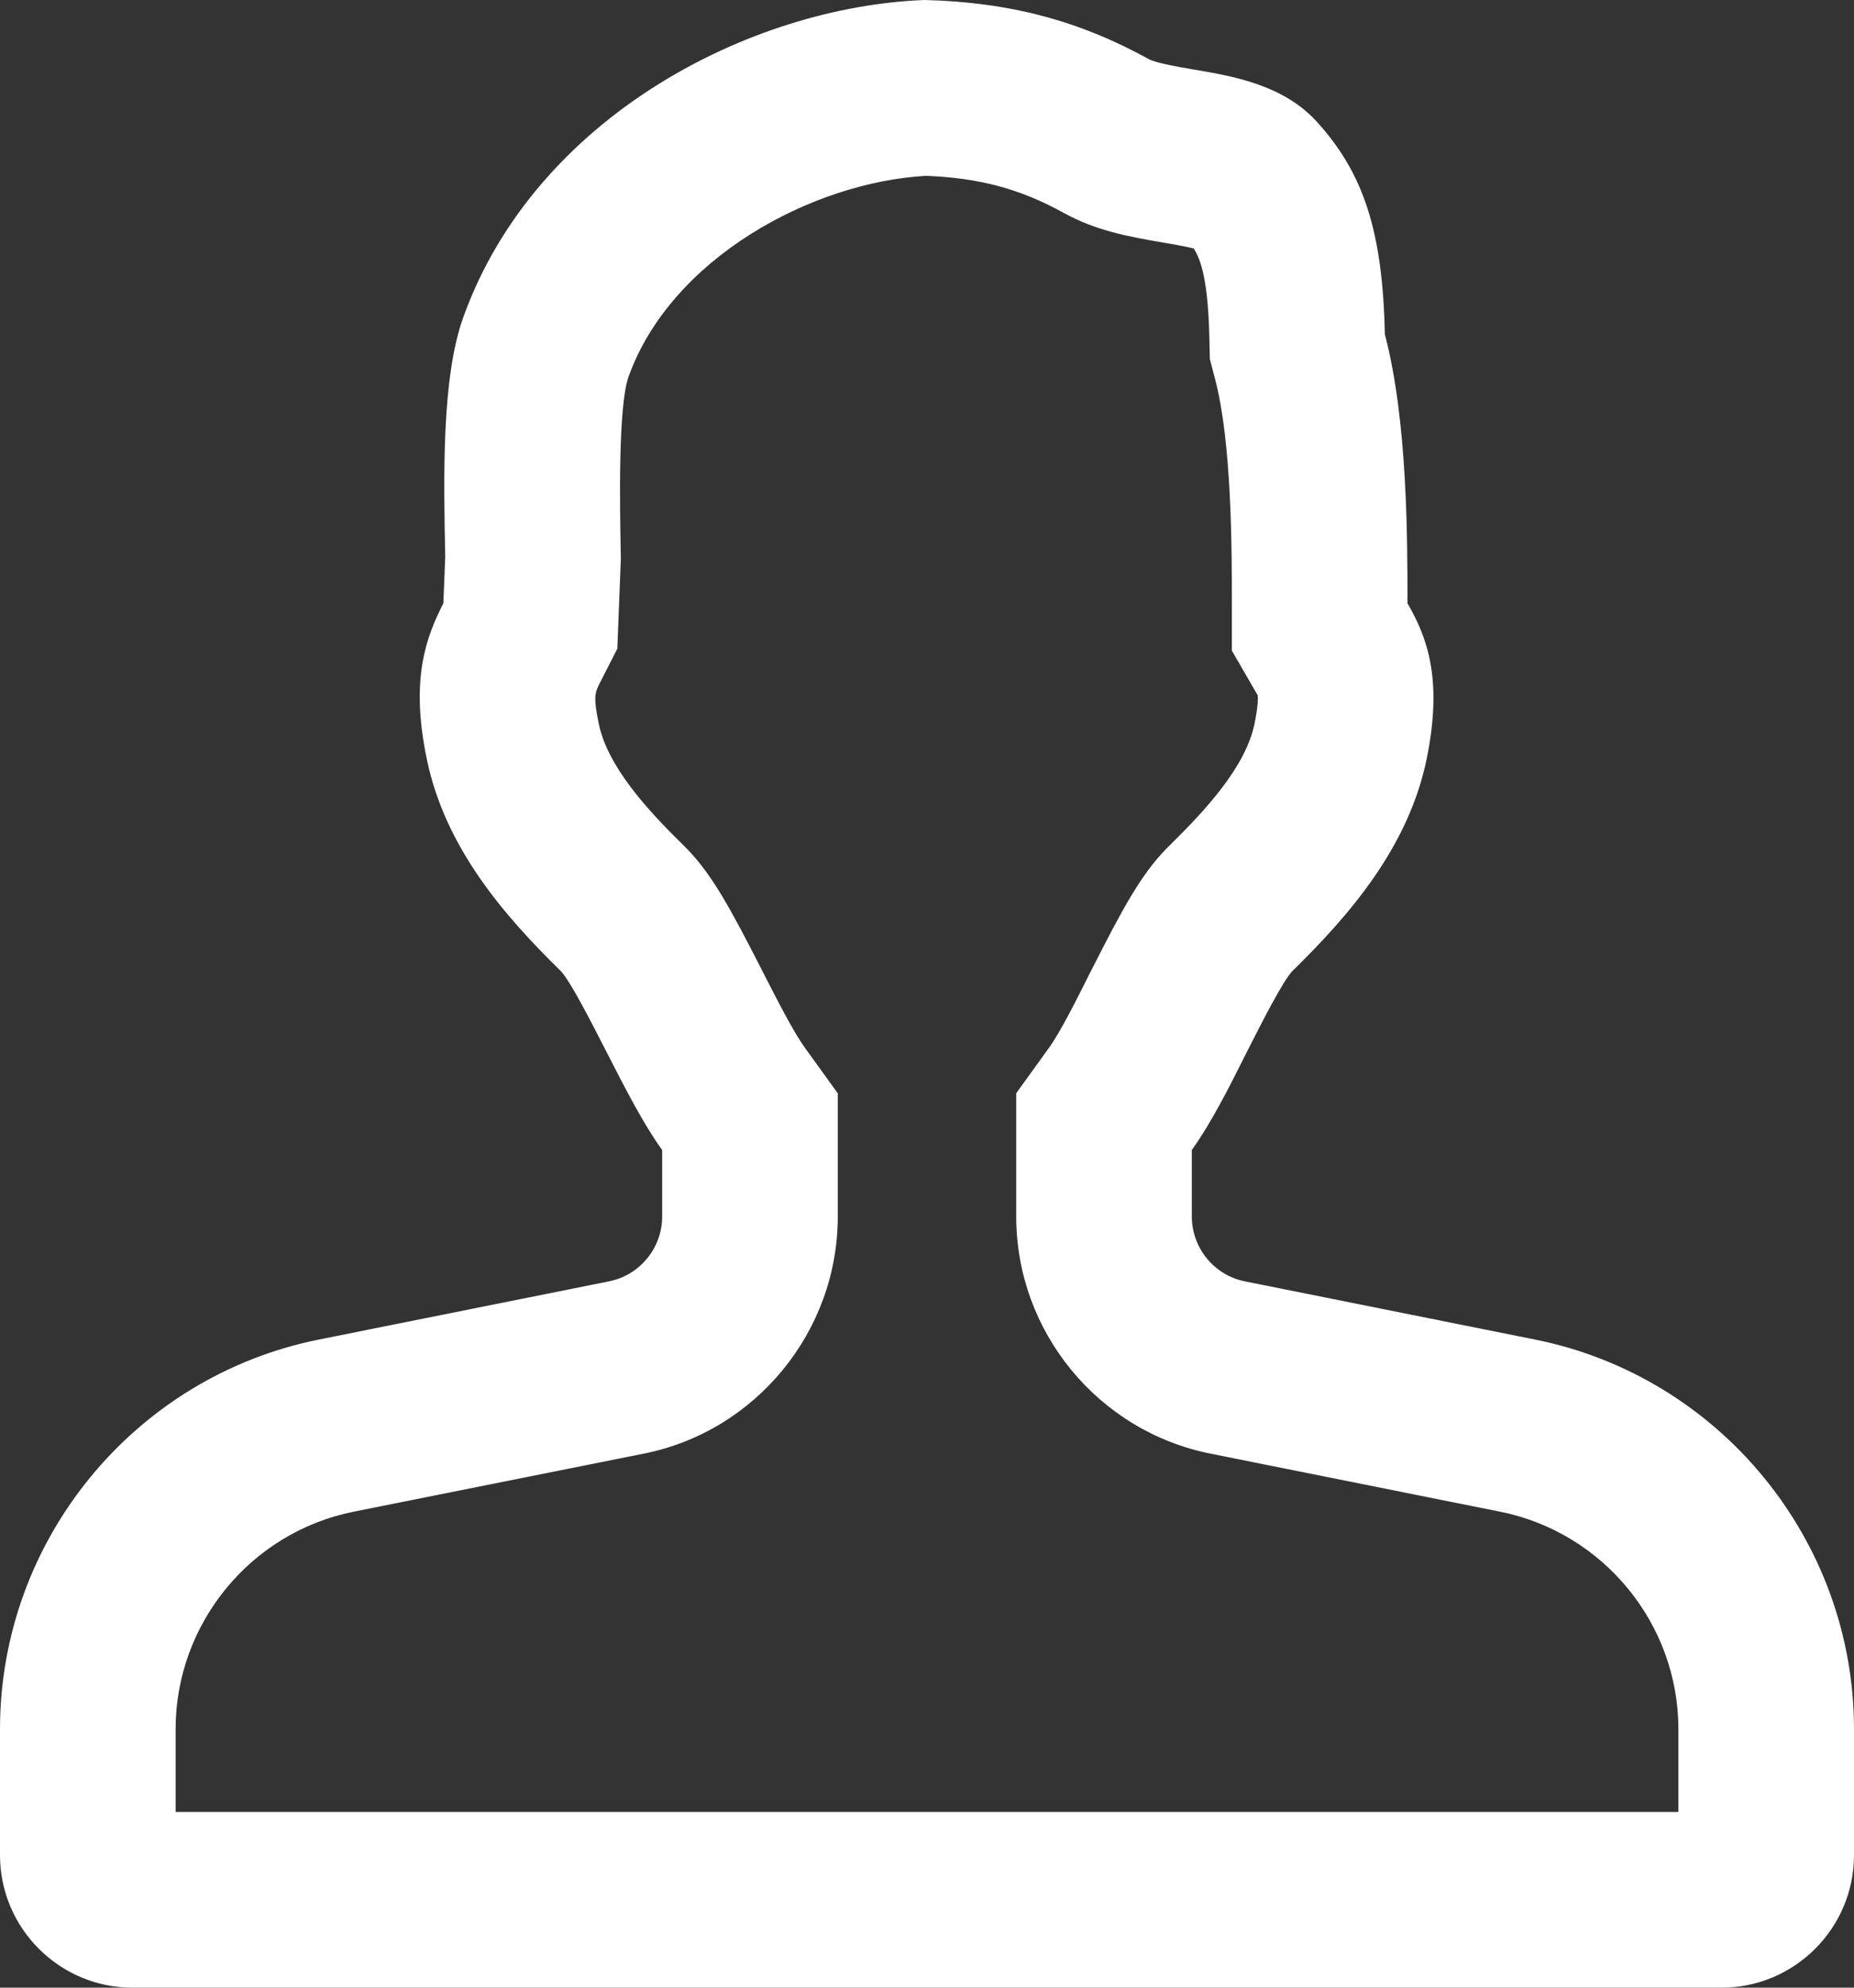 <svg xmlns="http://www.w3.org/2000/svg" width="15.836" height="16.967" viewBox="0 0 15.836 16.967">
  <rect x="0" y="0" width="15.836" height="16.967" fill="#333333" stroke="none"/>
  <g id="unselectedlia" transform="translate(-67 -95)">
    <g id="user_34_" data-name="user (34)" transform="translate(51 95)">
      <g id="Group_64651" data-name="Group 64651" transform="translate(16)">
        <g id="Path_155793" data-name="Path 155793" transform="translate(-16)" fill="none">
          <path d="M29.108,11.434l-2.474-.5a.566.566,0,0,1-.454-.554V9.816a6.531,6.531,0,0,0,.474-.844,4.9,4.9,0,0,1,.385-.683,3.655,3.655,0,0,0,1.147-1.811,1.693,1.693,0,0,0-.164-1.328,9.99,9.99,0,0,0-.192-2.3,2.5,2.5,0,0,0-.587-1.822,1.754,1.754,0,0,0-1.05-.44A1.82,1.82,0,0,1,25.809.5,3.98,3.98,0,0,0,23.9,0a4.448,4.448,0,0,0-3.939,2.706A6.645,6.645,0,0,0,19.8,4.753l-.016.4a1.8,1.8,0,0,0-.143,1.327,3.642,3.642,0,0,0,1.145,1.811,4.984,4.984,0,0,1,.389.687,6.864,6.864,0,0,0,.477.843v.567a.566.566,0,0,1-.455.554l-2.474.5A3.4,3.4,0,0,0,16,14.76v1.076a1.133,1.133,0,0,0,1.131,1.131H30.7a1.133,1.133,0,0,0,1.131-1.131V14.76A3.4,3.4,0,0,0,29.108,11.434Z" stroke="none"/>
          <path d="M 30.336 15.467 L 30.336 14.76 C 30.336 13.861 29.696 13.081 28.813 12.904 L 26.342 12.409 C 25.379 12.218 24.68 11.367 24.68 10.384 L 24.68 9.332 L 24.963 8.94 C 25.06 8.805 25.2 8.525 25.313 8.299 L 25.319 8.288 C 25.592 7.749 25.744 7.471 25.957 7.25 L 25.99 7.217 C 26.307 6.906 26.642 6.54 26.716 6.176 C 26.746 6.031 26.745 5.959 26.743 5.937 C 26.74 5.93 26.734 5.92 26.724 5.903 L 26.522 5.554 L 26.522 5.15 C 26.522 4.705 26.522 3.779 26.379 3.237 L 26.334 3.065 L 26.33 2.888 C 26.319 2.399 26.259 2.218 26.196 2.121 C 26.124 2.103 26.015 2.084 25.944 2.072 C 25.624 2.018 25.358 1.966 25.093 1.821 L 25.083 1.816 C 24.717 1.613 24.363 1.518 23.908 1.501 C 22.936 1.556 21.733 2.203 21.369 3.215 C 21.278 3.47 21.295 4.339 21.302 4.711 L 21.303 4.768 L 21.273 5.537 L 21.124 5.829 C 21.083 5.911 21.066 5.944 21.114 6.176 C 21.189 6.541 21.522 6.906 21.838 7.216 L 21.871 7.249 C 22.082 7.468 22.233 7.743 22.505 8.275 L 22.518 8.301 C 22.646 8.551 22.778 8.809 22.873 8.941 L 23.156 9.333 L 23.156 10.384 C 23.156 11.367 22.456 12.219 21.496 12.409 L 19.021 12.904 C 18.14 13.08 17.5 13.861 17.5 14.76 L 17.5 15.467 L 30.336 15.467 M 30.705 16.967 L 17.131 16.967 C 16.508 16.967 16 16.459 16 15.836 L 16 14.76 C 16 13.148 17.147 11.749 18.727 11.434 L 21.201 10.938 C 21.465 10.886 21.656 10.653 21.656 10.384 L 21.656 9.817 C 21.493 9.591 21.339 9.289 21.178 8.974 C 21.056 8.736 20.872 8.374 20.789 8.288 C 20.312 7.821 19.801 7.239 19.645 6.477 C 19.502 5.79 19.643 5.433 19.787 5.15 L 19.803 4.753 C 19.789 4.071 19.771 3.223 19.958 2.706 C 20.571 1.003 22.403 0.057 23.896 5.078125013824319e-07 C 24.626 0.018 25.222 0.179 25.809 0.503 C 25.874 0.538 26.058 0.57 26.193 0.593 C 26.532 0.65 26.955 0.723 27.242 1.033 C 27.648 1.476 27.81 1.974 27.829 2.855 C 28.022 3.585 28.022 4.597 28.022 5.15 C 28.186 5.433 28.327 5.79 28.186 6.478 C 28.03 7.237 27.518 7.82 27.039 8.289 C 26.957 8.374 26.775 8.734 26.654 8.972 C 26.496 9.288 26.343 9.59 26.18 9.816 L 26.18 10.384 C 26.18 10.653 26.371 10.886 26.634 10.938 L 29.108 11.434 C 30.689 11.749 31.836 13.148 31.836 14.76 L 31.836 15.836 C 31.836 16.459 31.328 16.967 30.705 16.967 Z" stroke="none" fill="#fff"/>
        </g>
      </g>
    </g>
  </g>
</svg>
